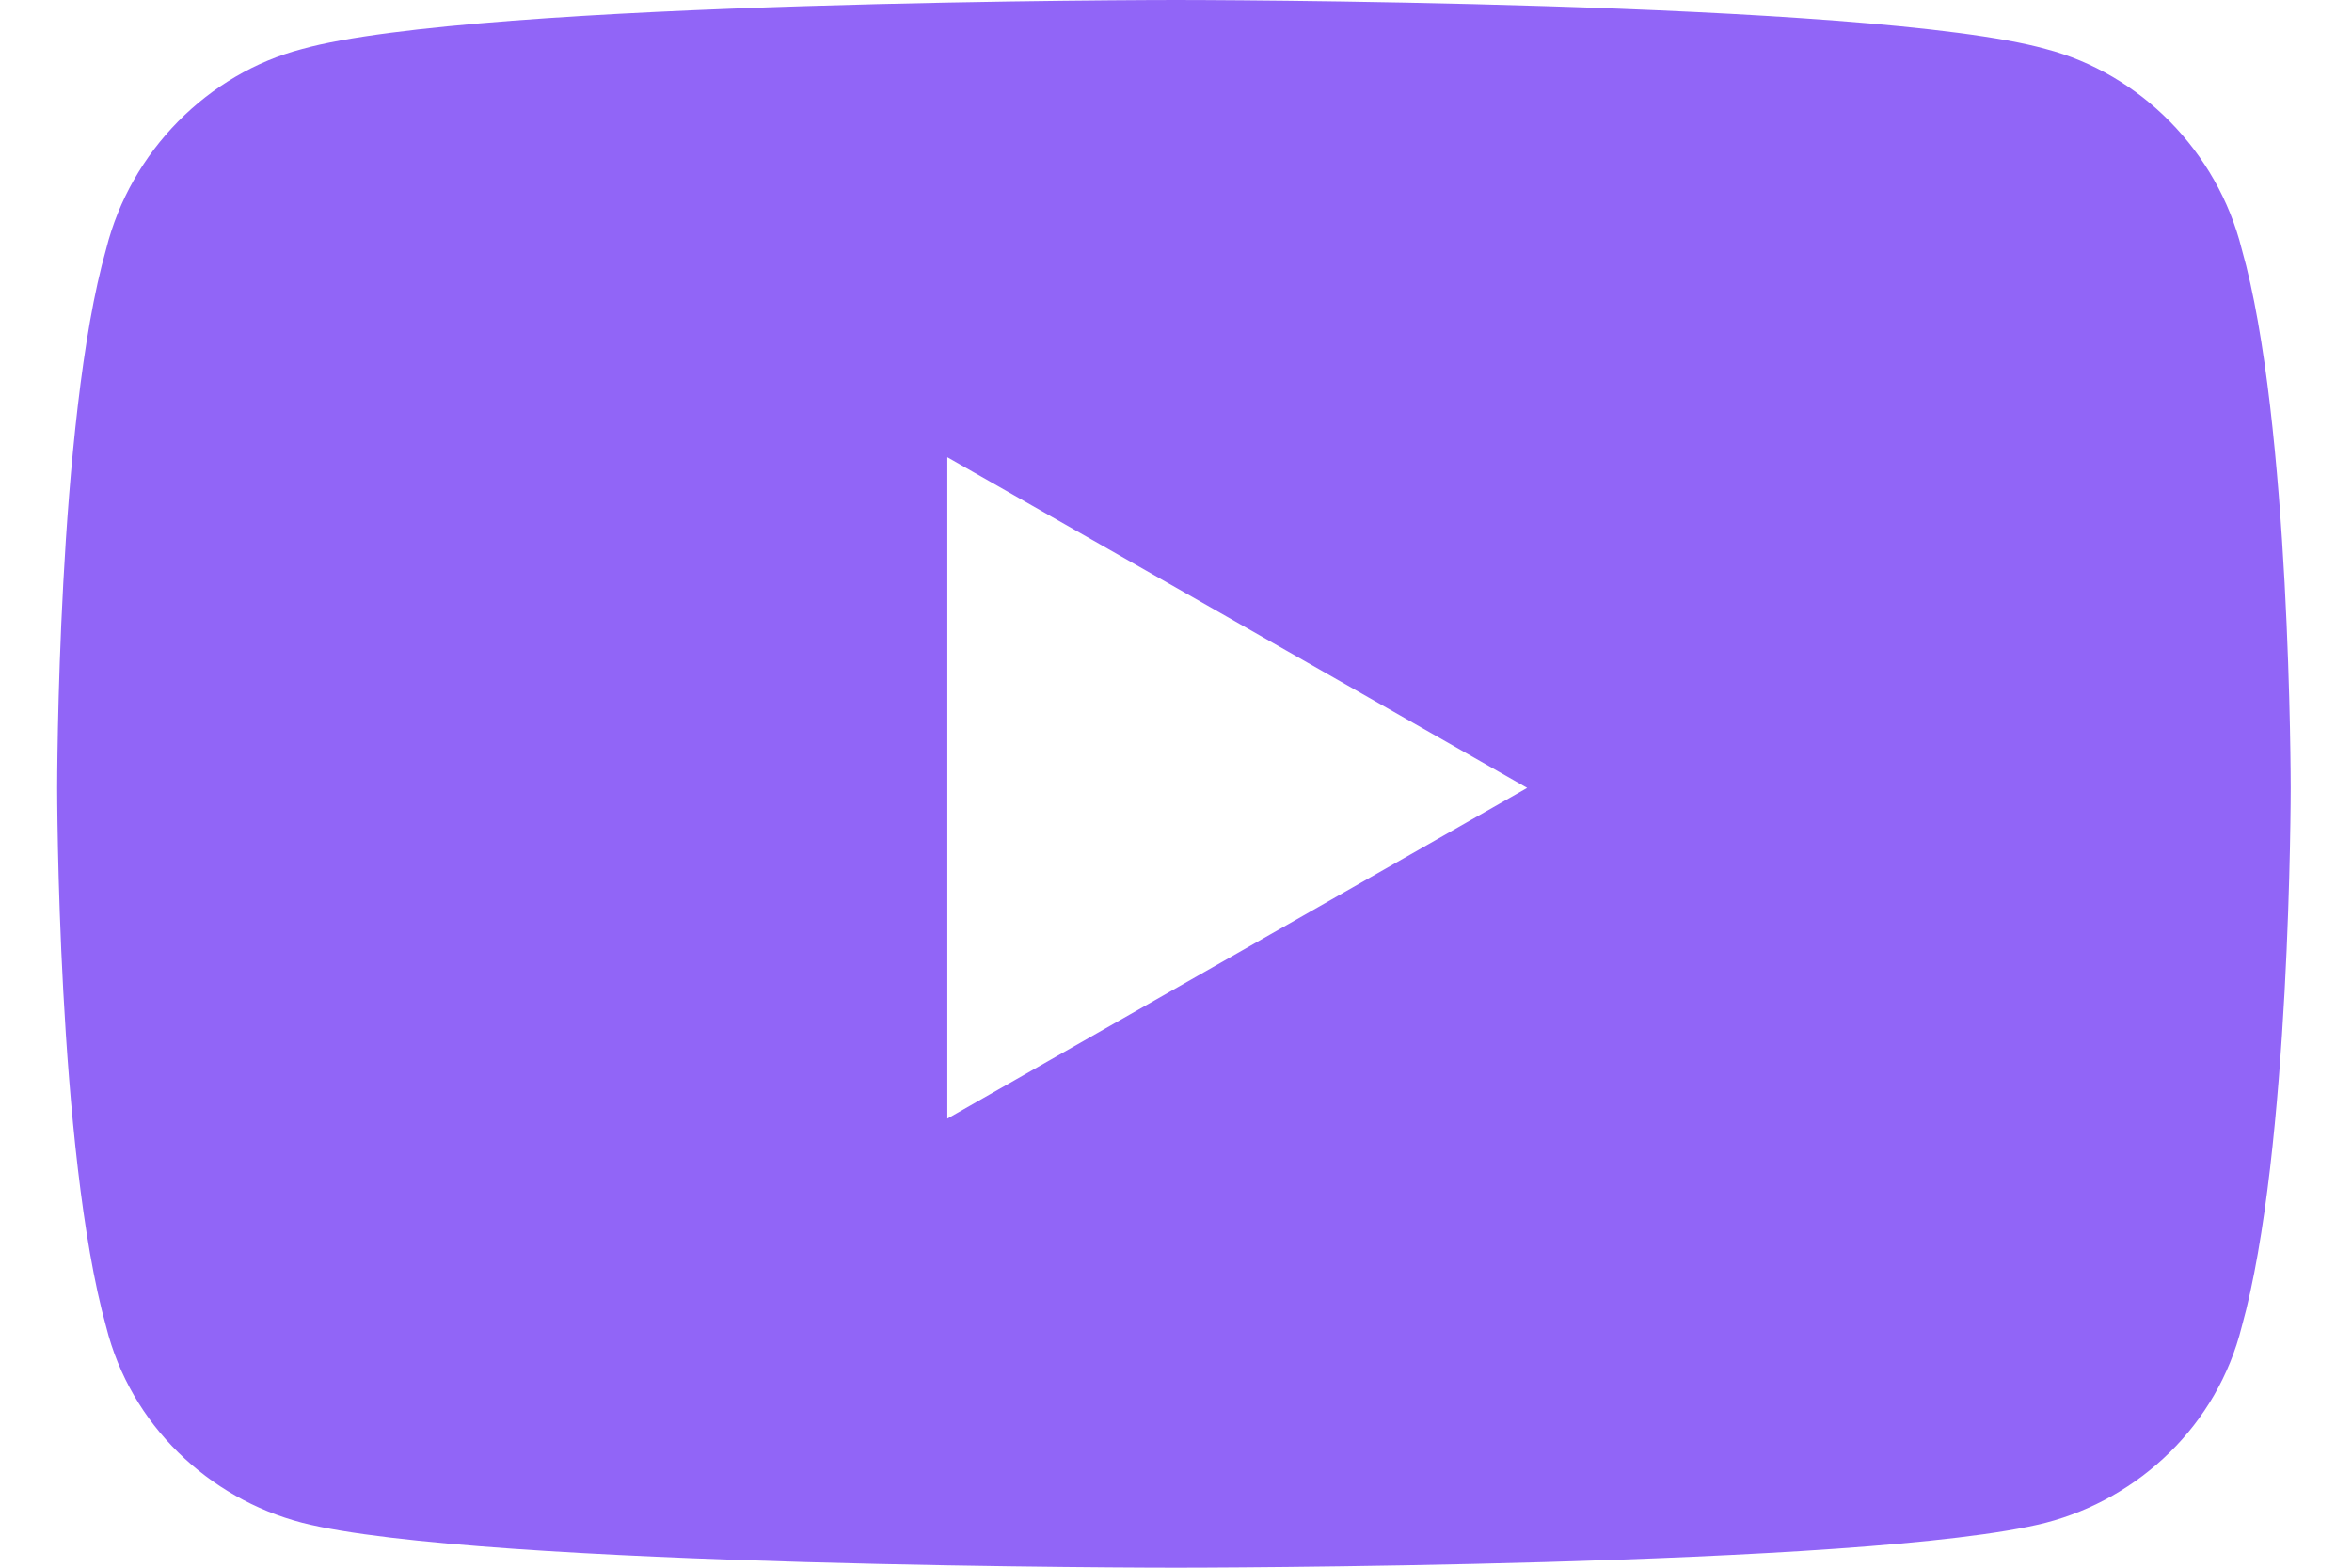 <svg width="36" height="24" viewBox="0 0 36 24" fill="none" xmlns="http://www.w3.org/2000/svg">
<path d="M34.312 3.812C33.938 2.312 32.75 1.125 31.312 0.75C28.625 0 18 0 18 0C18 0 7.312 0 4.625 0.75C3.188 1.125 2 2.312 1.625 3.812C0.875 6.438 0.875 12.062 0.875 12.062C0.875 12.062 0.875 17.625 1.625 20.312C2 21.812 3.188 22.938 4.625 23.312C7.312 24 18 24 18 24C18 24 28.625 24 31.312 23.312C32.75 22.938 33.938 21.812 34.312 20.312C35.062 17.625 35.062 12.062 35.062 12.062C35.062 12.062 35.062 6.438 34.312 3.812ZM14.5 17.125V7L23.375 12.062L14.5 17.125Z" fill="#9165F7"/>
</svg>
